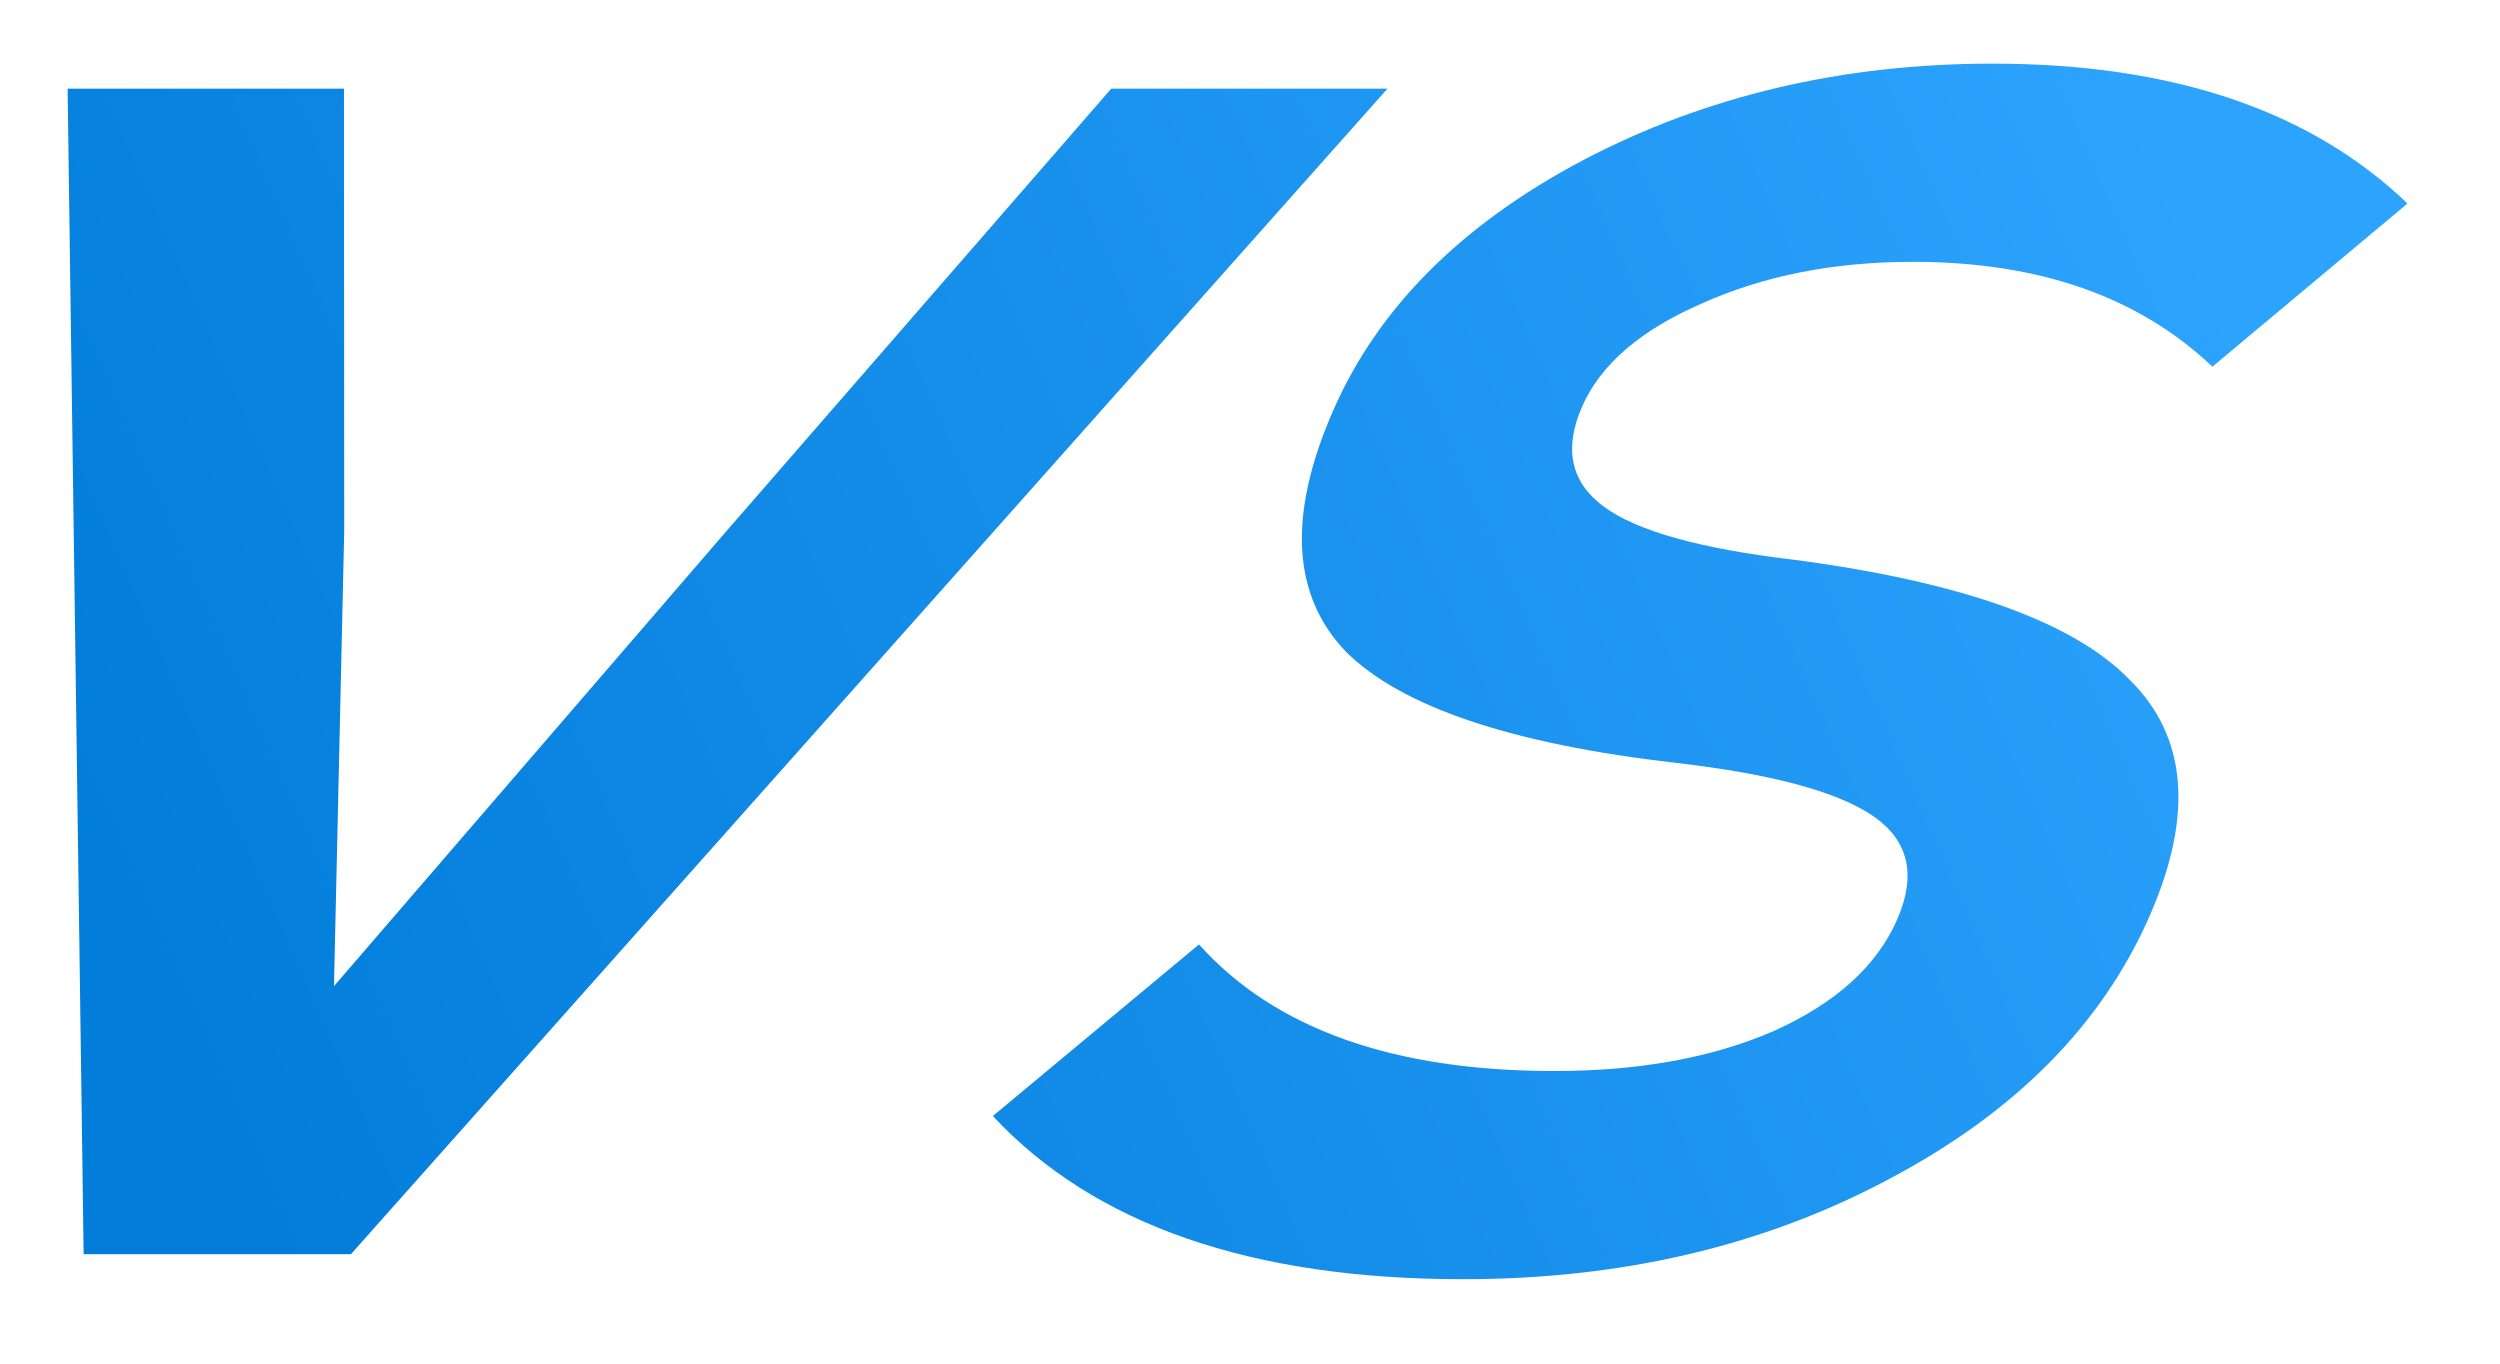 <svg width="22" height="12" viewBox="0 0 22 12" fill="none" xmlns="http://www.w3.org/2000/svg">
<path d="M9.779 0.78H12.21L3.088 11.037H0.736L0.595 0.78H3.027L3.029 4.678L2.939 8.678L6.389 4.678L9.779 0.78Z" fill="url(#paint0_linear_1_5523)"/>
<path d="M12.875 11.257C11.008 11.257 9.629 10.778 8.737 9.821L10.551 8.311C11.217 9.054 12.26 9.425 13.678 9.425C14.425 9.425 15.069 9.308 15.609 9.073C16.153 8.829 16.515 8.502 16.695 8.092C16.866 7.701 16.797 7.398 16.486 7.183C16.174 6.968 15.598 6.812 14.755 6.714C13.303 6.548 12.332 6.221 11.842 5.733C11.367 5.234 11.331 4.526 11.734 3.608C12.128 2.709 12.86 1.976 13.93 1.41C15.01 0.843 16.212 0.56 17.534 0.56C19.113 0.56 20.33 0.97 21.186 1.791L19.469 3.227C18.821 2.611 17.943 2.304 16.834 2.304C16.14 2.304 15.521 2.426 14.977 2.67C14.437 2.905 14.085 3.207 13.922 3.579C13.76 3.95 13.823 4.243 14.113 4.458C14.403 4.673 14.963 4.829 15.795 4.927C17.267 5.122 18.249 5.474 18.741 5.982C19.247 6.48 19.306 7.173 18.916 8.062C18.496 9.02 17.731 9.791 16.621 10.377C15.521 10.964 14.273 11.257 12.875 11.257Z" fill="url(#paint1_linear_1_5523)"/>
<defs>
<linearGradient id="paint0_linear_1_5523" x1="21.159" y1="6" x2="3.546" y2="13.724" gradientUnits="userSpaceOnUse">
<stop stop-color="#2CA3FD"/>
<stop offset="1" stop-color="#027DDA"/>
</linearGradient>
<linearGradient id="paint1_linear_1_5523" x1="21.159" y1="6" x2="3.546" y2="13.724" gradientUnits="userSpaceOnUse">
<stop stop-color="#2CA3FD"/>
<stop offset="1" stop-color="#027DDA"/>
</linearGradient>
</defs>
</svg>
